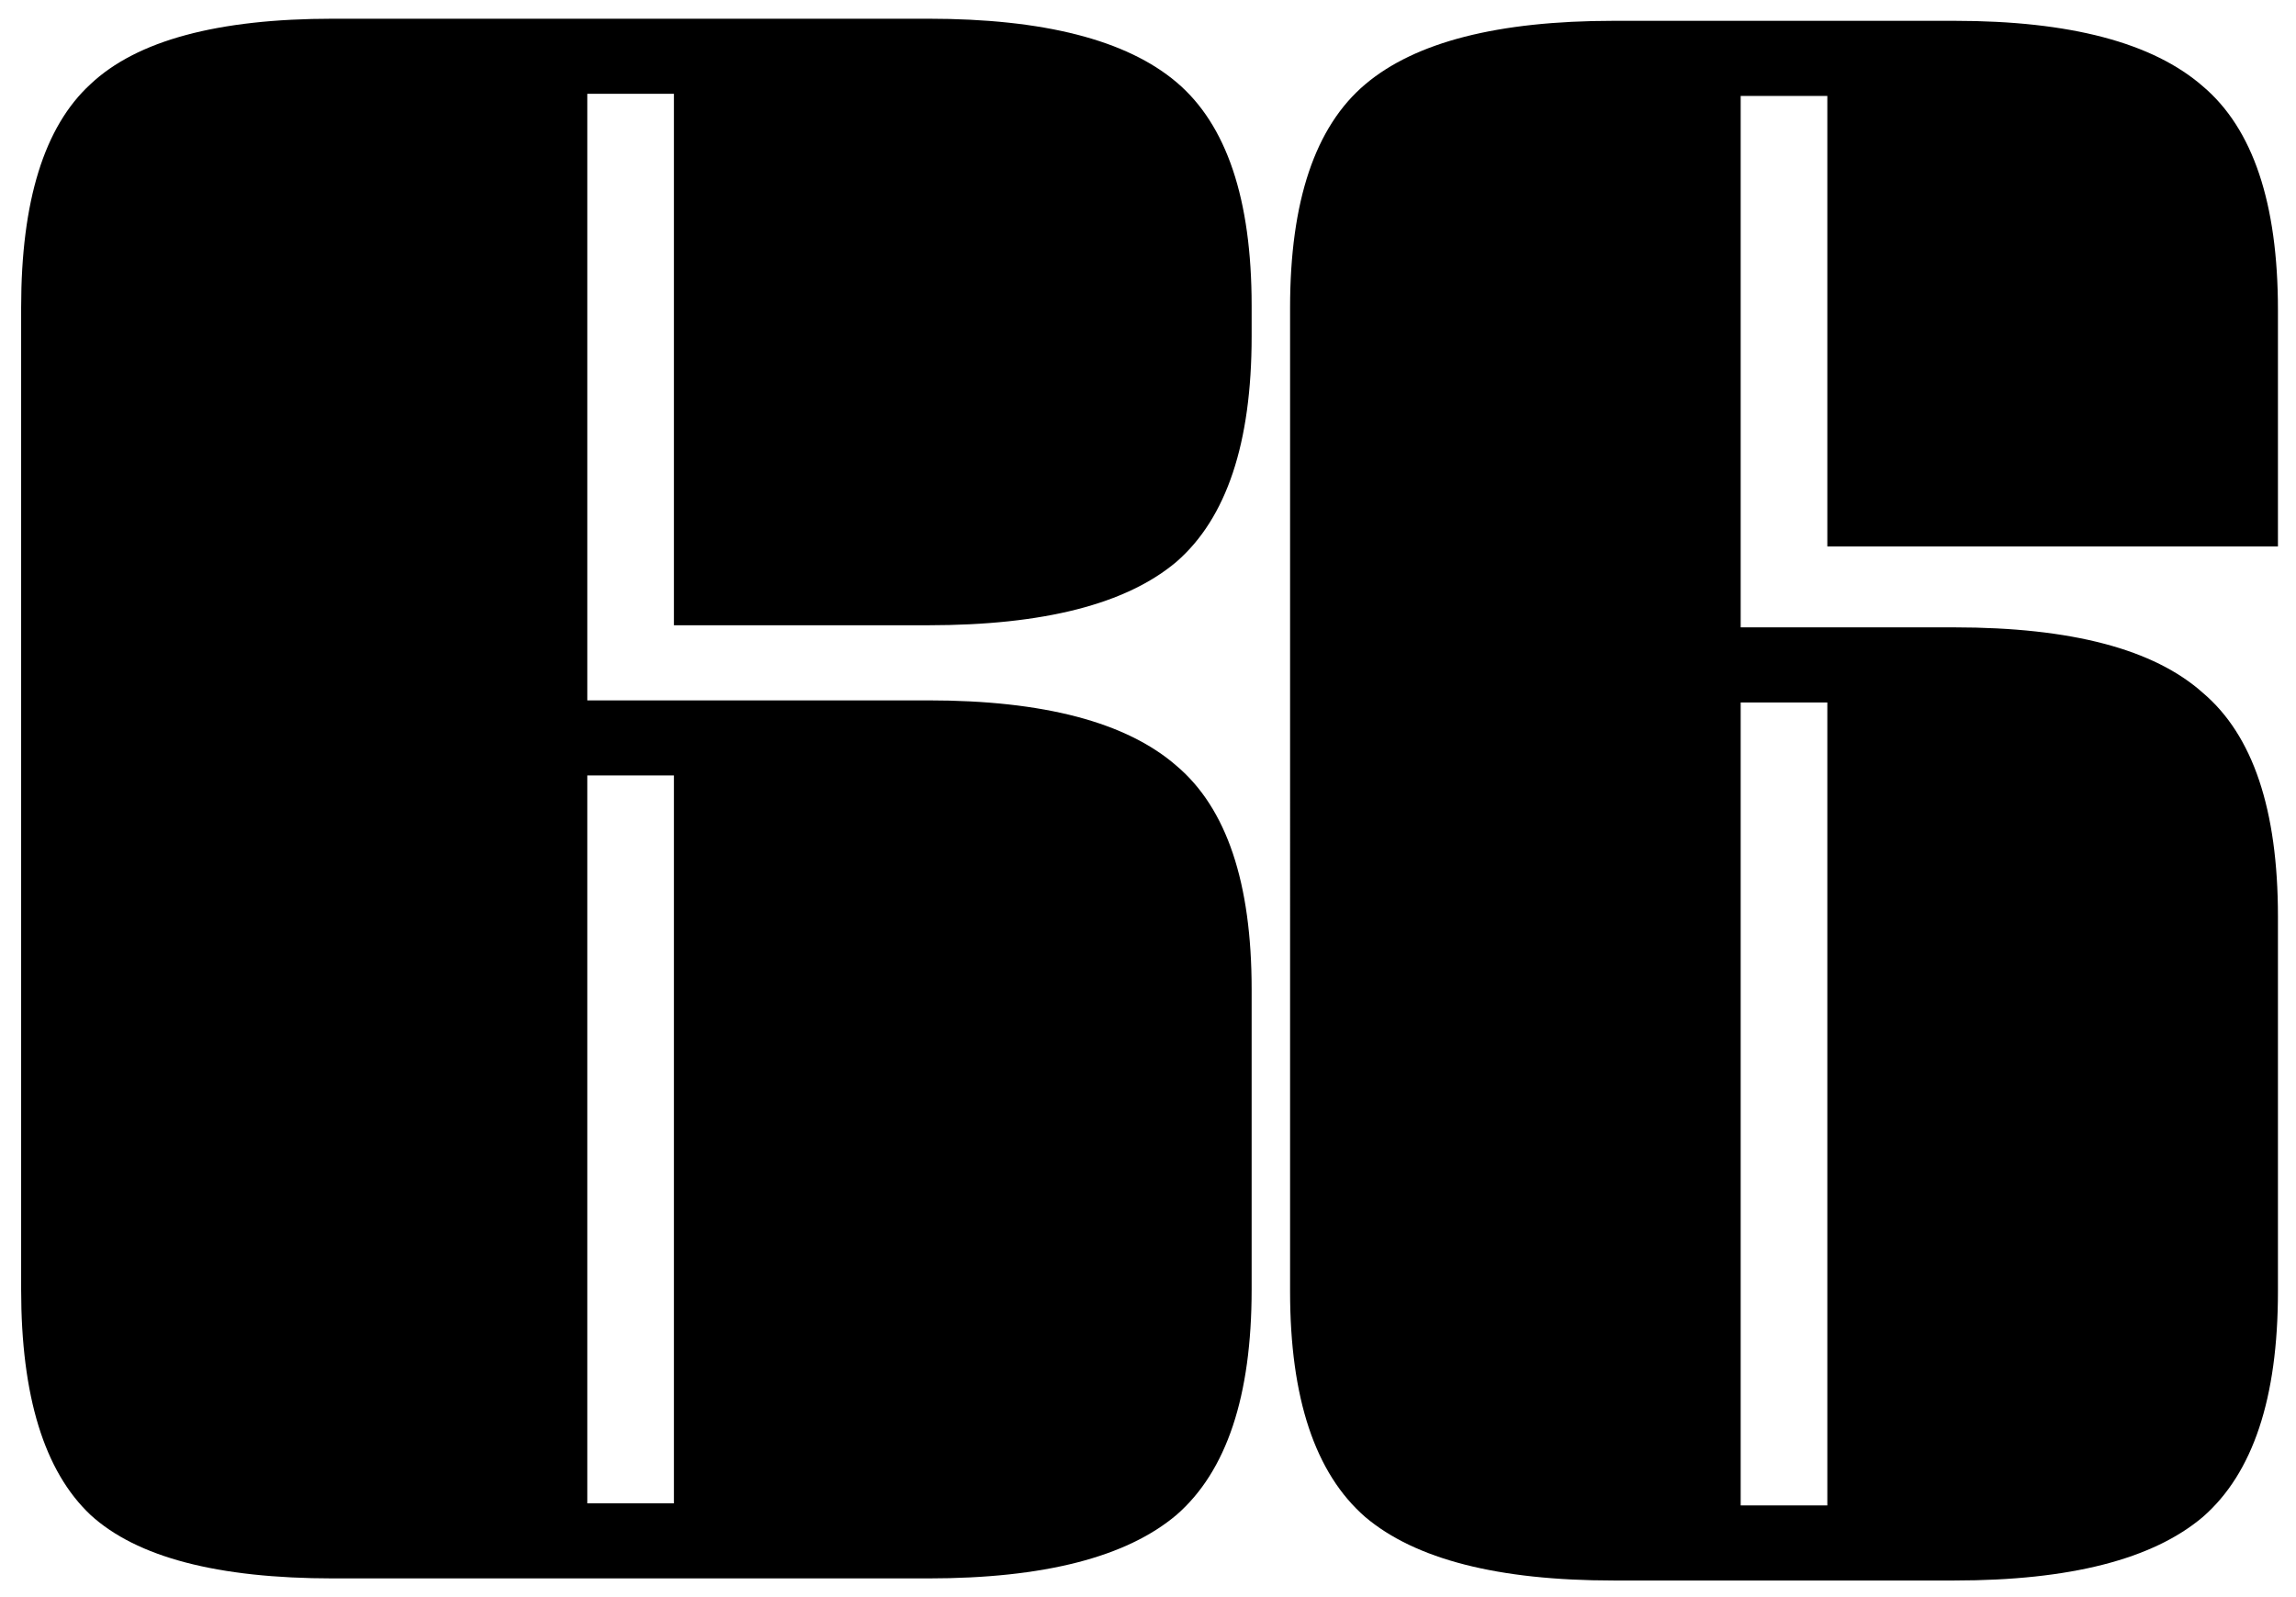 <svg xmlns="http://www.w3.org/2000/svg" width="736" height="512" viewBox="0 0 736 512">
  <path d="M585.766 175.192V30.748h-27.778v170.37h68.519c37.448 0 63.991 6.996 79.63 20.988 16.049 13.58 24.073 37.448 24.073 71.605v120.37c0 34.156-8.024 58.23-24.074 72.222-16.05 13.58-42.592 20.37-79.63 20.37H517.248c-37.037 0-63.58-6.79-79.63-20.37-16.049-13.992-24.073-38.066-24.073-72.222V98.649c0-34.157 8.024-58.025 24.074-71.605 16.049-13.58 42.592-20.37 79.63-20.37h109.259c37.037 0 63.58 6.995 79.63 20.987 16.049 13.58 24.073 37.449 24.073 71.605v75.926zm0 50h-27.778v257.407h27.778z"/>
  <path d="M188.26 30.074V224.52h109.259c37.037 0 63.58 6.995 79.63 20.987 16.049 13.58 24.073 37.449 24.073 71.605v96.296c0 34.157-8.024 58.23-24.074 72.223-16.05 13.58-42.592 20.37-79.63 20.37h-190.74C69.74 506 43.815 499.21 29 485.63c-14.815-13.992-22.222-38.066-22.222-72.223V98.593c0-34.157 7.407-58.025 22.222-71.605C43.815 12.996 69.74 6 106.778 6h190.74c37.038 0 63.58 6.79 79.63 20.37 16.05 13.58 24.074 37.449 24.074 71.605v9.877c0 34.156-8.024 58.23-24.074 72.222-16.05 13.58-42.592 20.37-79.63 20.37h-81.481V30.074zm27.777 218.519h-27.778v233.333h27.778z"/>
</svg>
